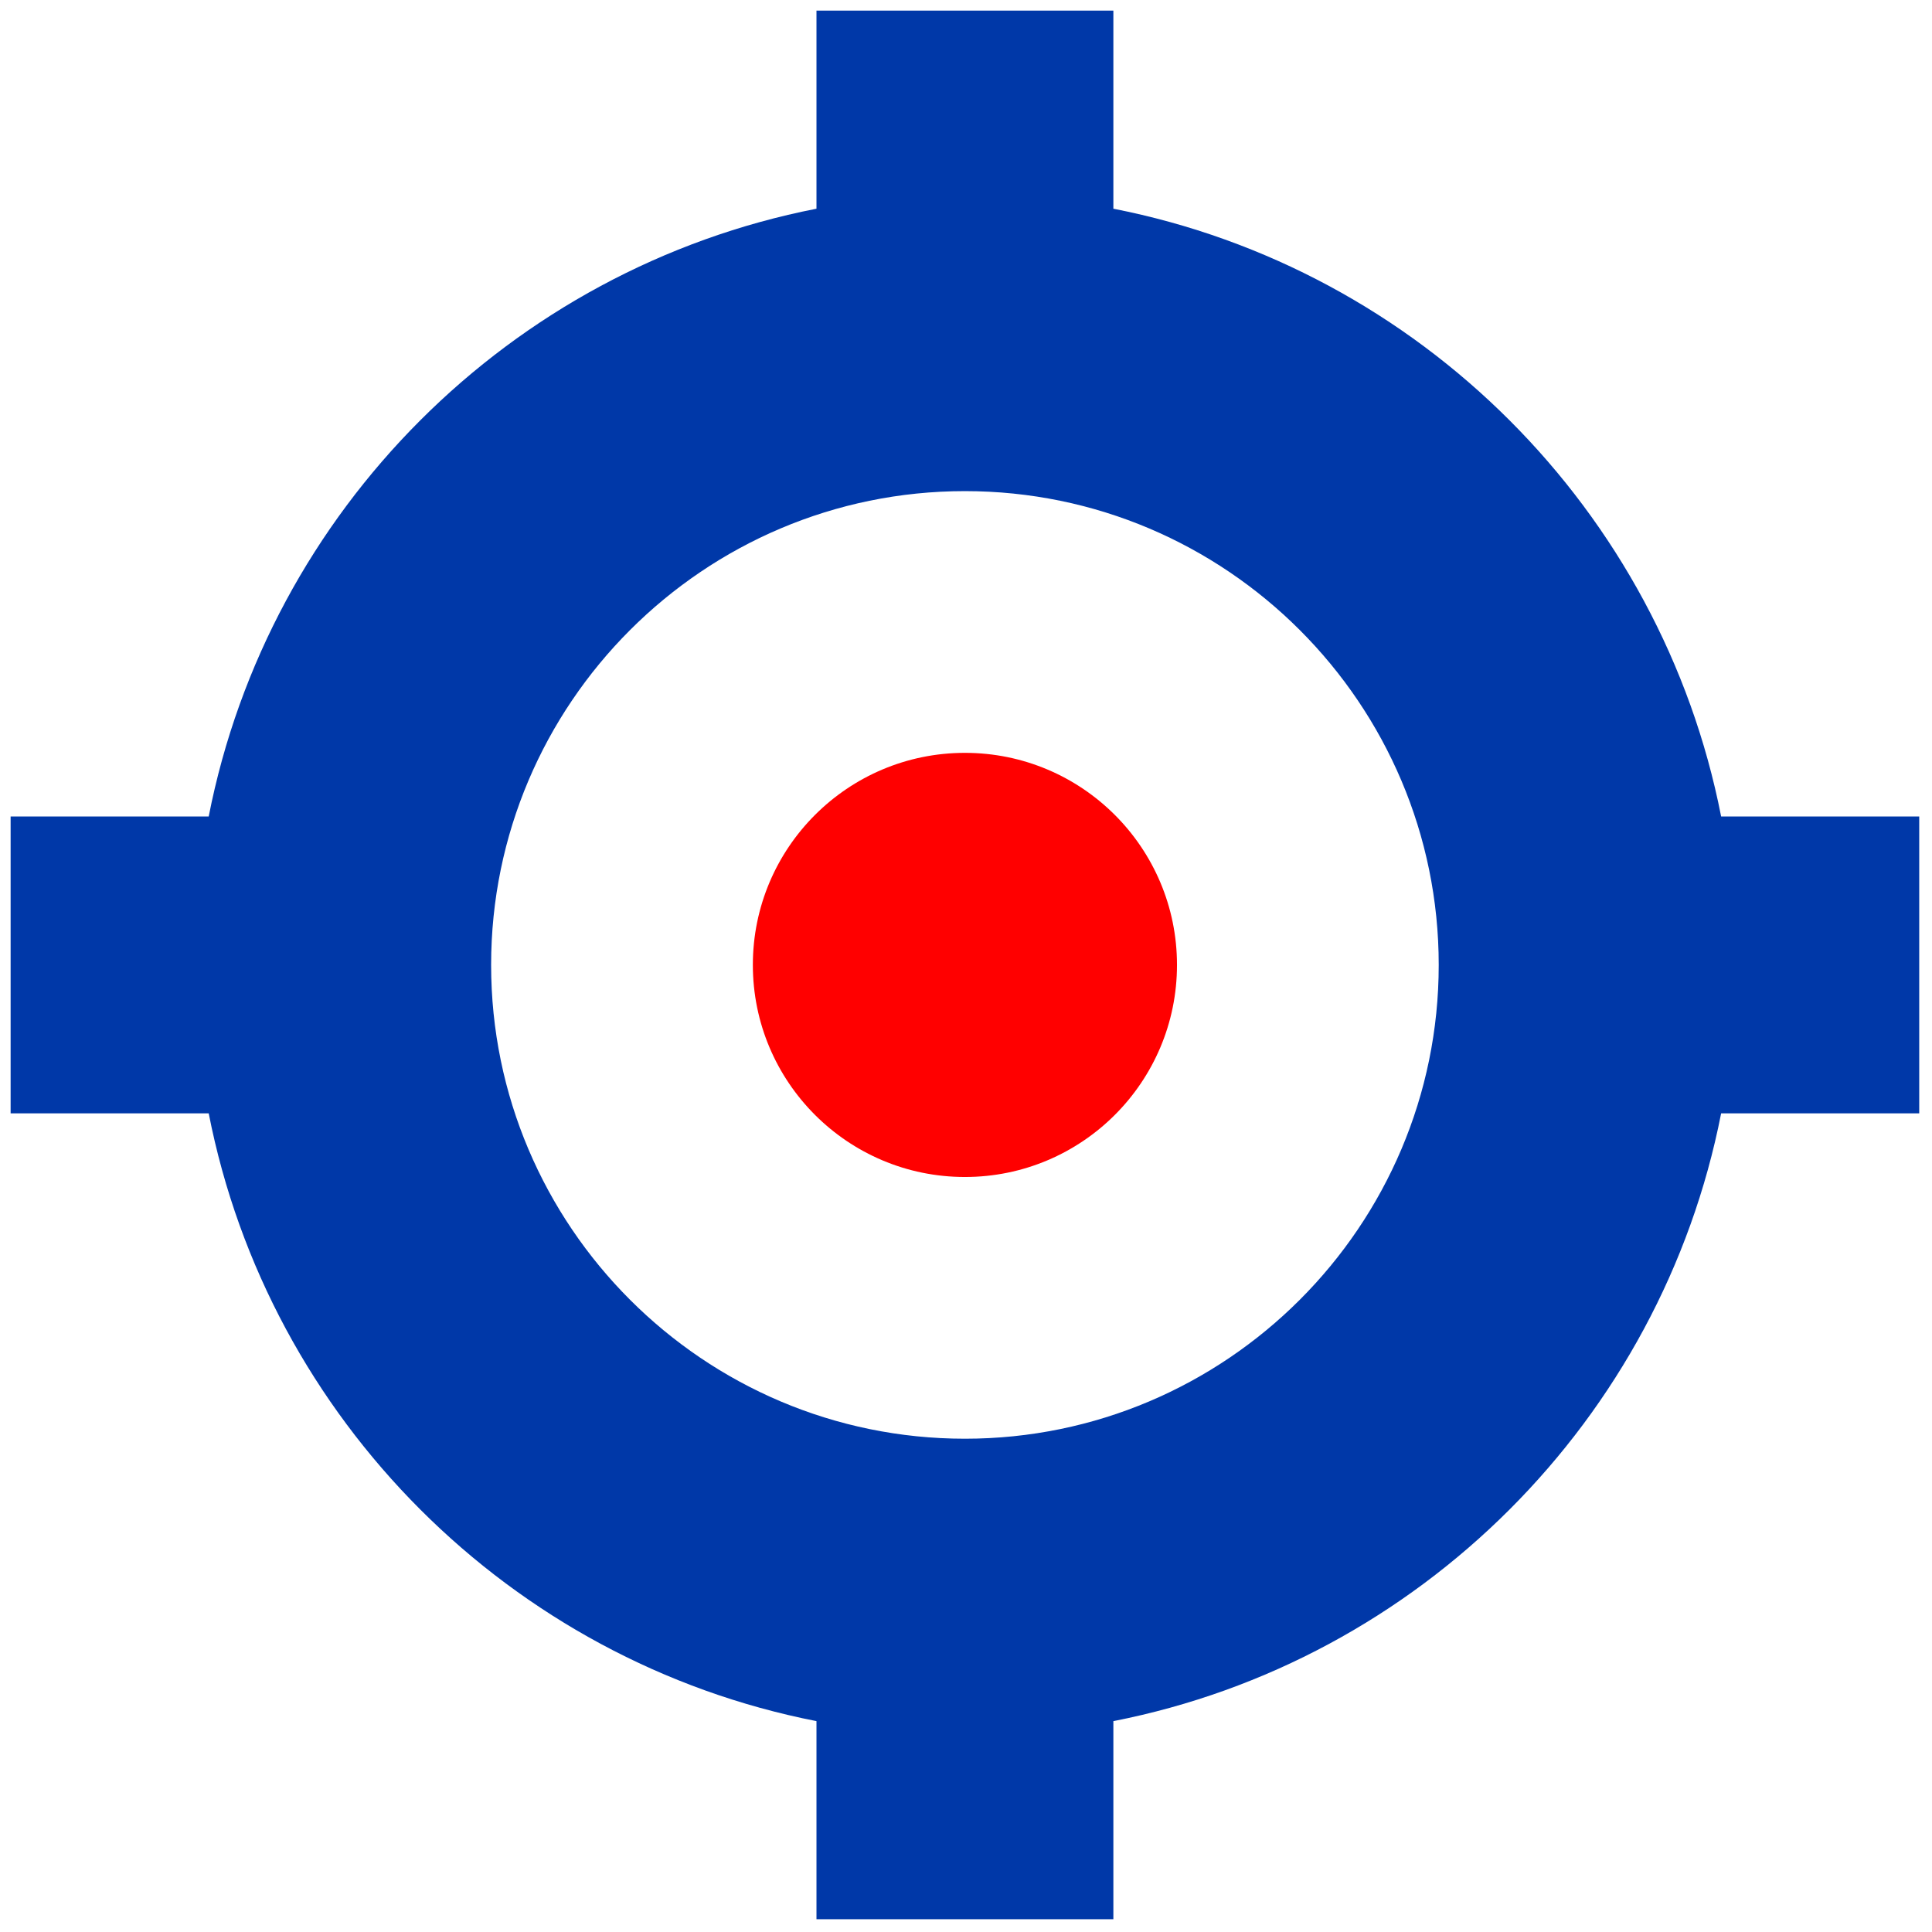 <svg xmlns="http://www.w3.org/2000/svg" xmlns:xlink="http://www.w3.org/1999/xlink" version="1.1" width="256" height="256" viewBox="0 0 256 256" xml:space="preserve">

<defs>
</defs>
<g style="stroke: none; stroke-width: 0; stroke-dasharray: none; stroke-linecap: butt; stroke-linejoin: miter; stroke-miterlimit: 10; fill: none; fill-rule: nonzero; opacity: 1;" transform="translate(1.407 1.407) scale(2.81 2.81)" >
	<path d="M 90 38 h -9.341 C 77.83 23.566 66.434 12.17 52 9.341 V 0 H 38 v 9.341 C 23.566 12.17 12.17 23.566 9.341 38 H 0 v 14 h 9.341 C 12.17 66.434 23.566 77.83 38 80.659 V 90 h 14 v -9.341 C 66.434 77.83 77.83 66.434 80.659 52 H 90 V 38 z M 45 67.342 c -12.319 0 -22.342 -10.022 -22.342 -22.342 S 32.681 22.658 45 22.658 S 67.342 32.681 67.342 45 S 57.319 67.342 45 67.342 z" style="stroke: none; stroke-width: 1; stroke-dasharray: none; stroke-linecap: butt; stroke-linejoin: miter; stroke-miterlimit: 10; fill: rgb(0,56,168); fill-rule: nonzero; opacity: 1;" transform=" matrix(1 0 0 1 0 0) " stroke-linecap="round" />
	<circle cx="45" cy="45" r="10" style="stroke: none; stroke-width: 1; stroke-dasharray: none; stroke-linecap: butt; stroke-linejoin: miter; stroke-miterlimit: 10; fill: rgb(255,0,0); fill-rule: nonzero; opacity: 1;" transform="  matrix(1 0 0 1 0 0) "/>
</g>
</svg>